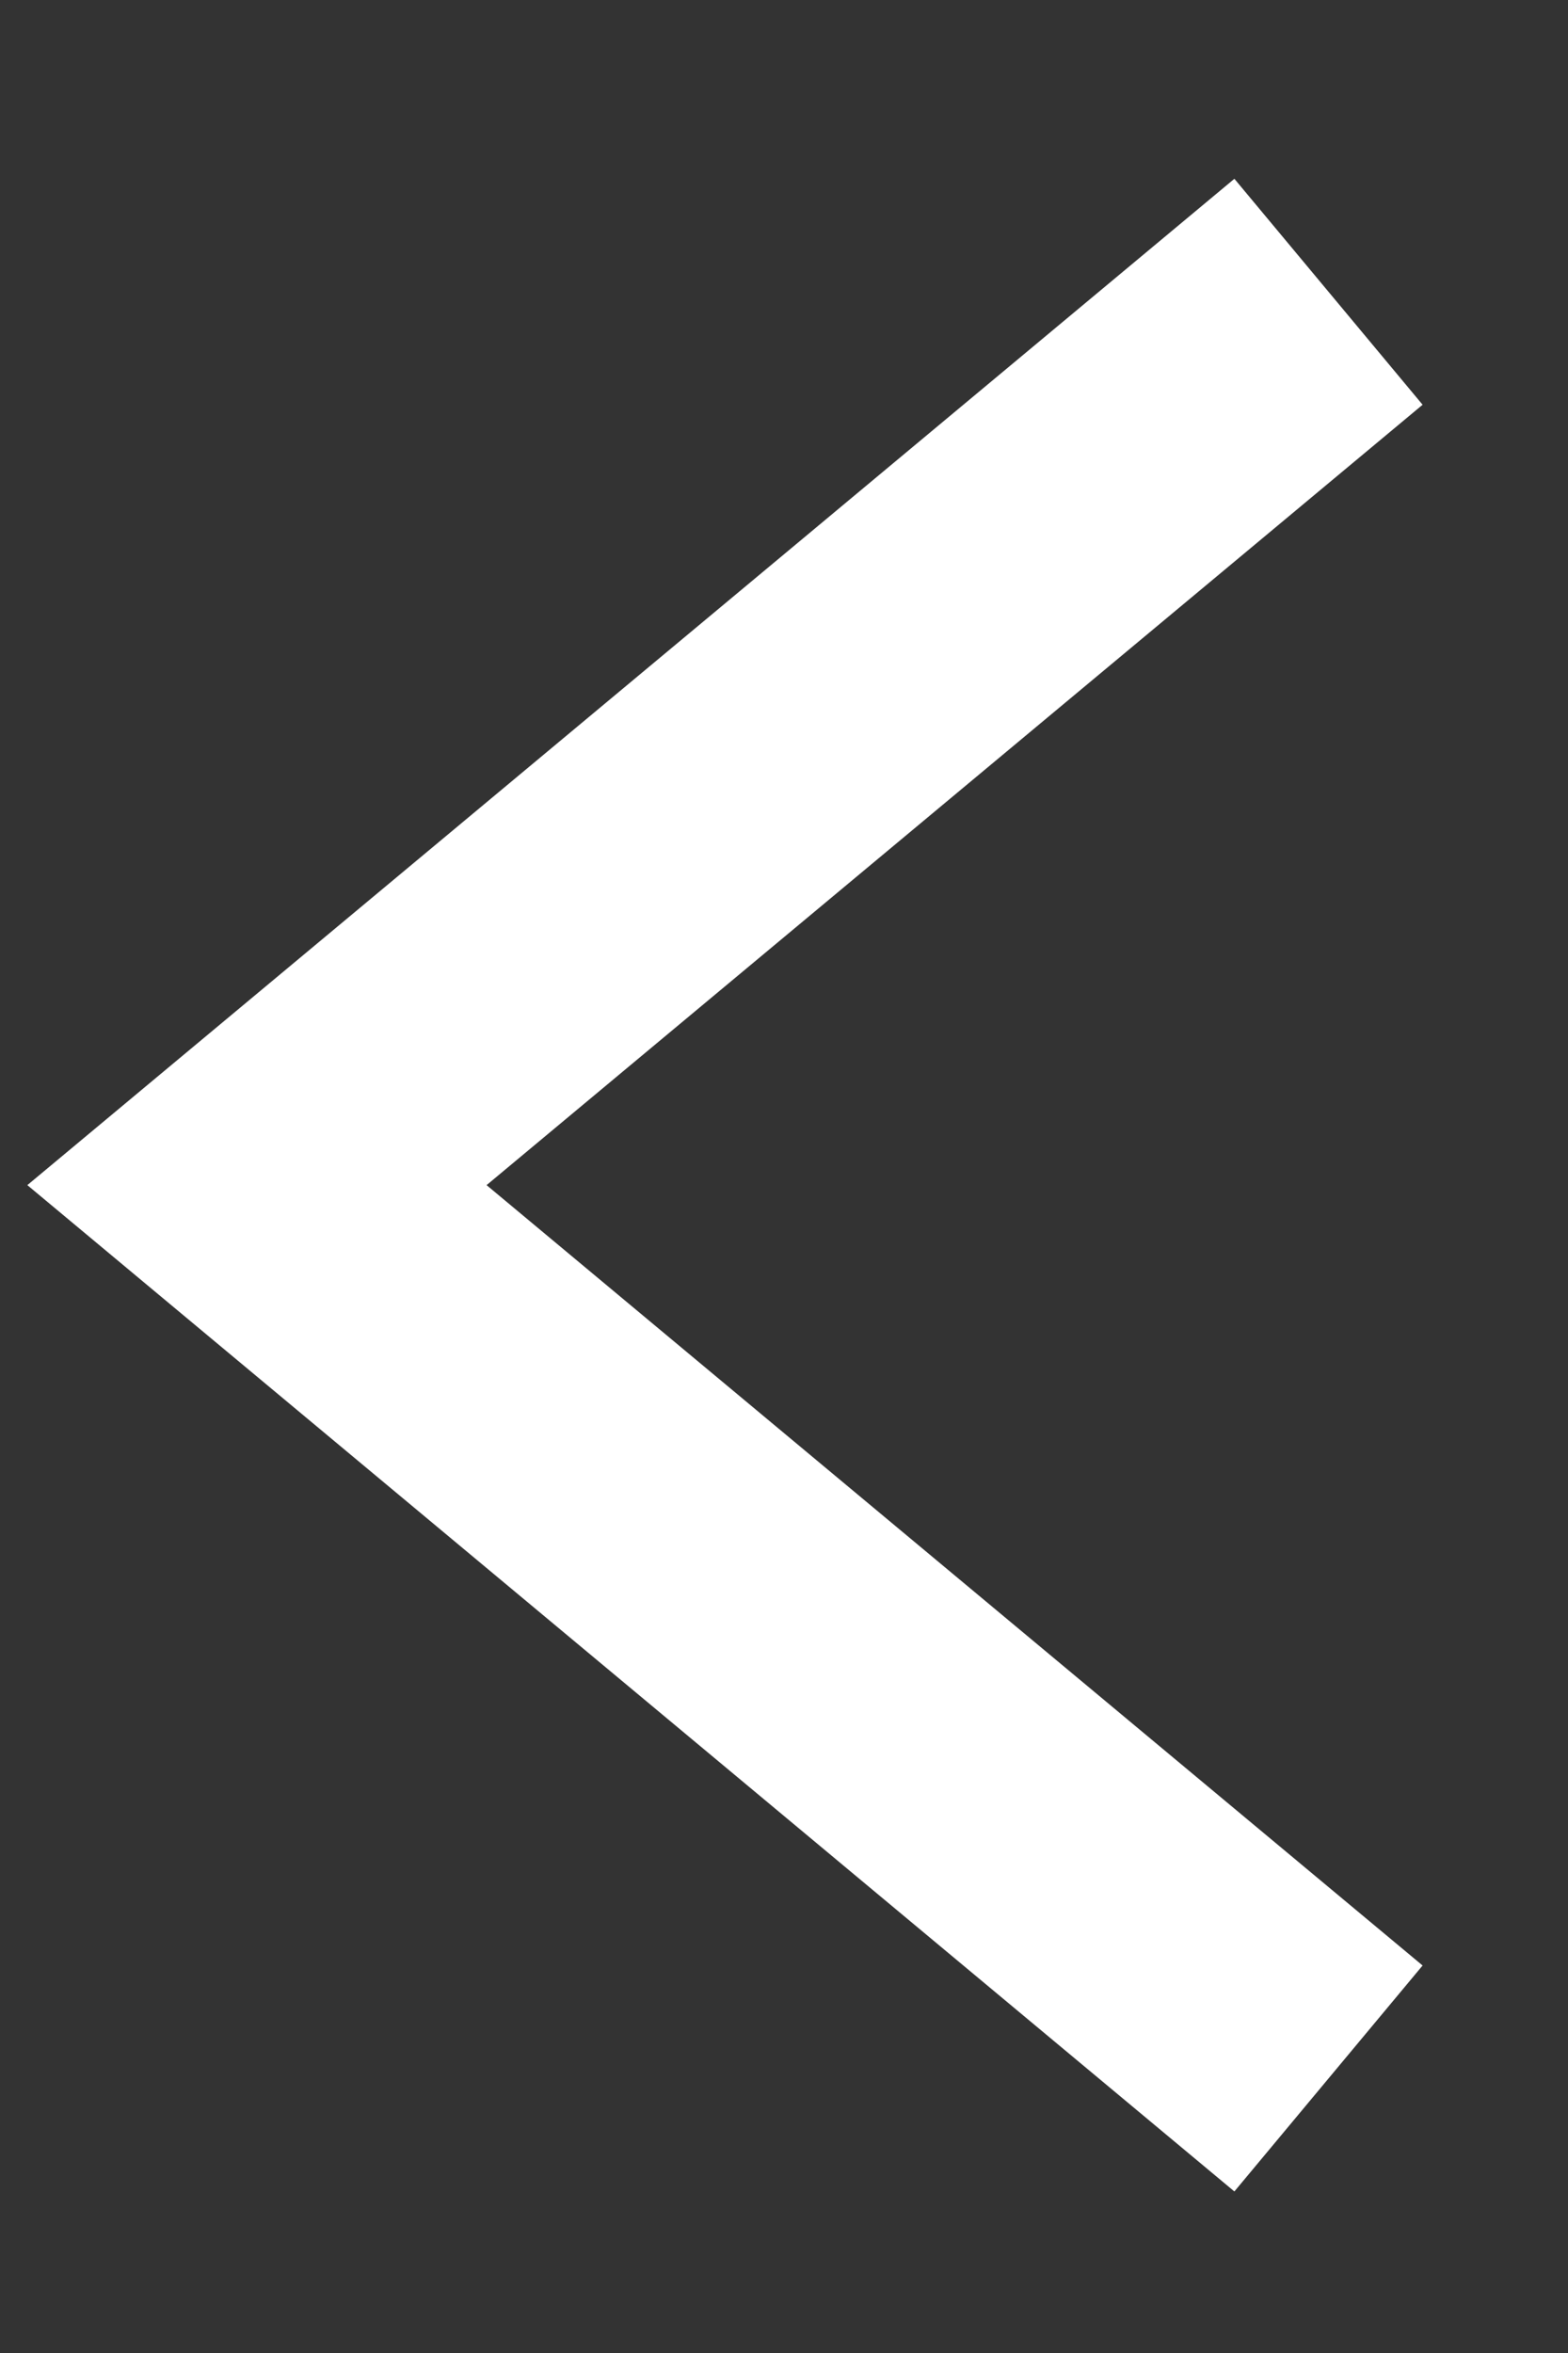 <svg width="8" height="12" viewBox="0 0 8 12" fill="none" xmlns="http://www.w3.org/2000/svg">
<rect x="0" y="0" width="8" height="12" fill="#333333" stroke="none"/>
<path d="M6.778 10.6L1.311 6.044L6.778 1.488" stroke="white" stroke-width="1.5"/>
</svg>
